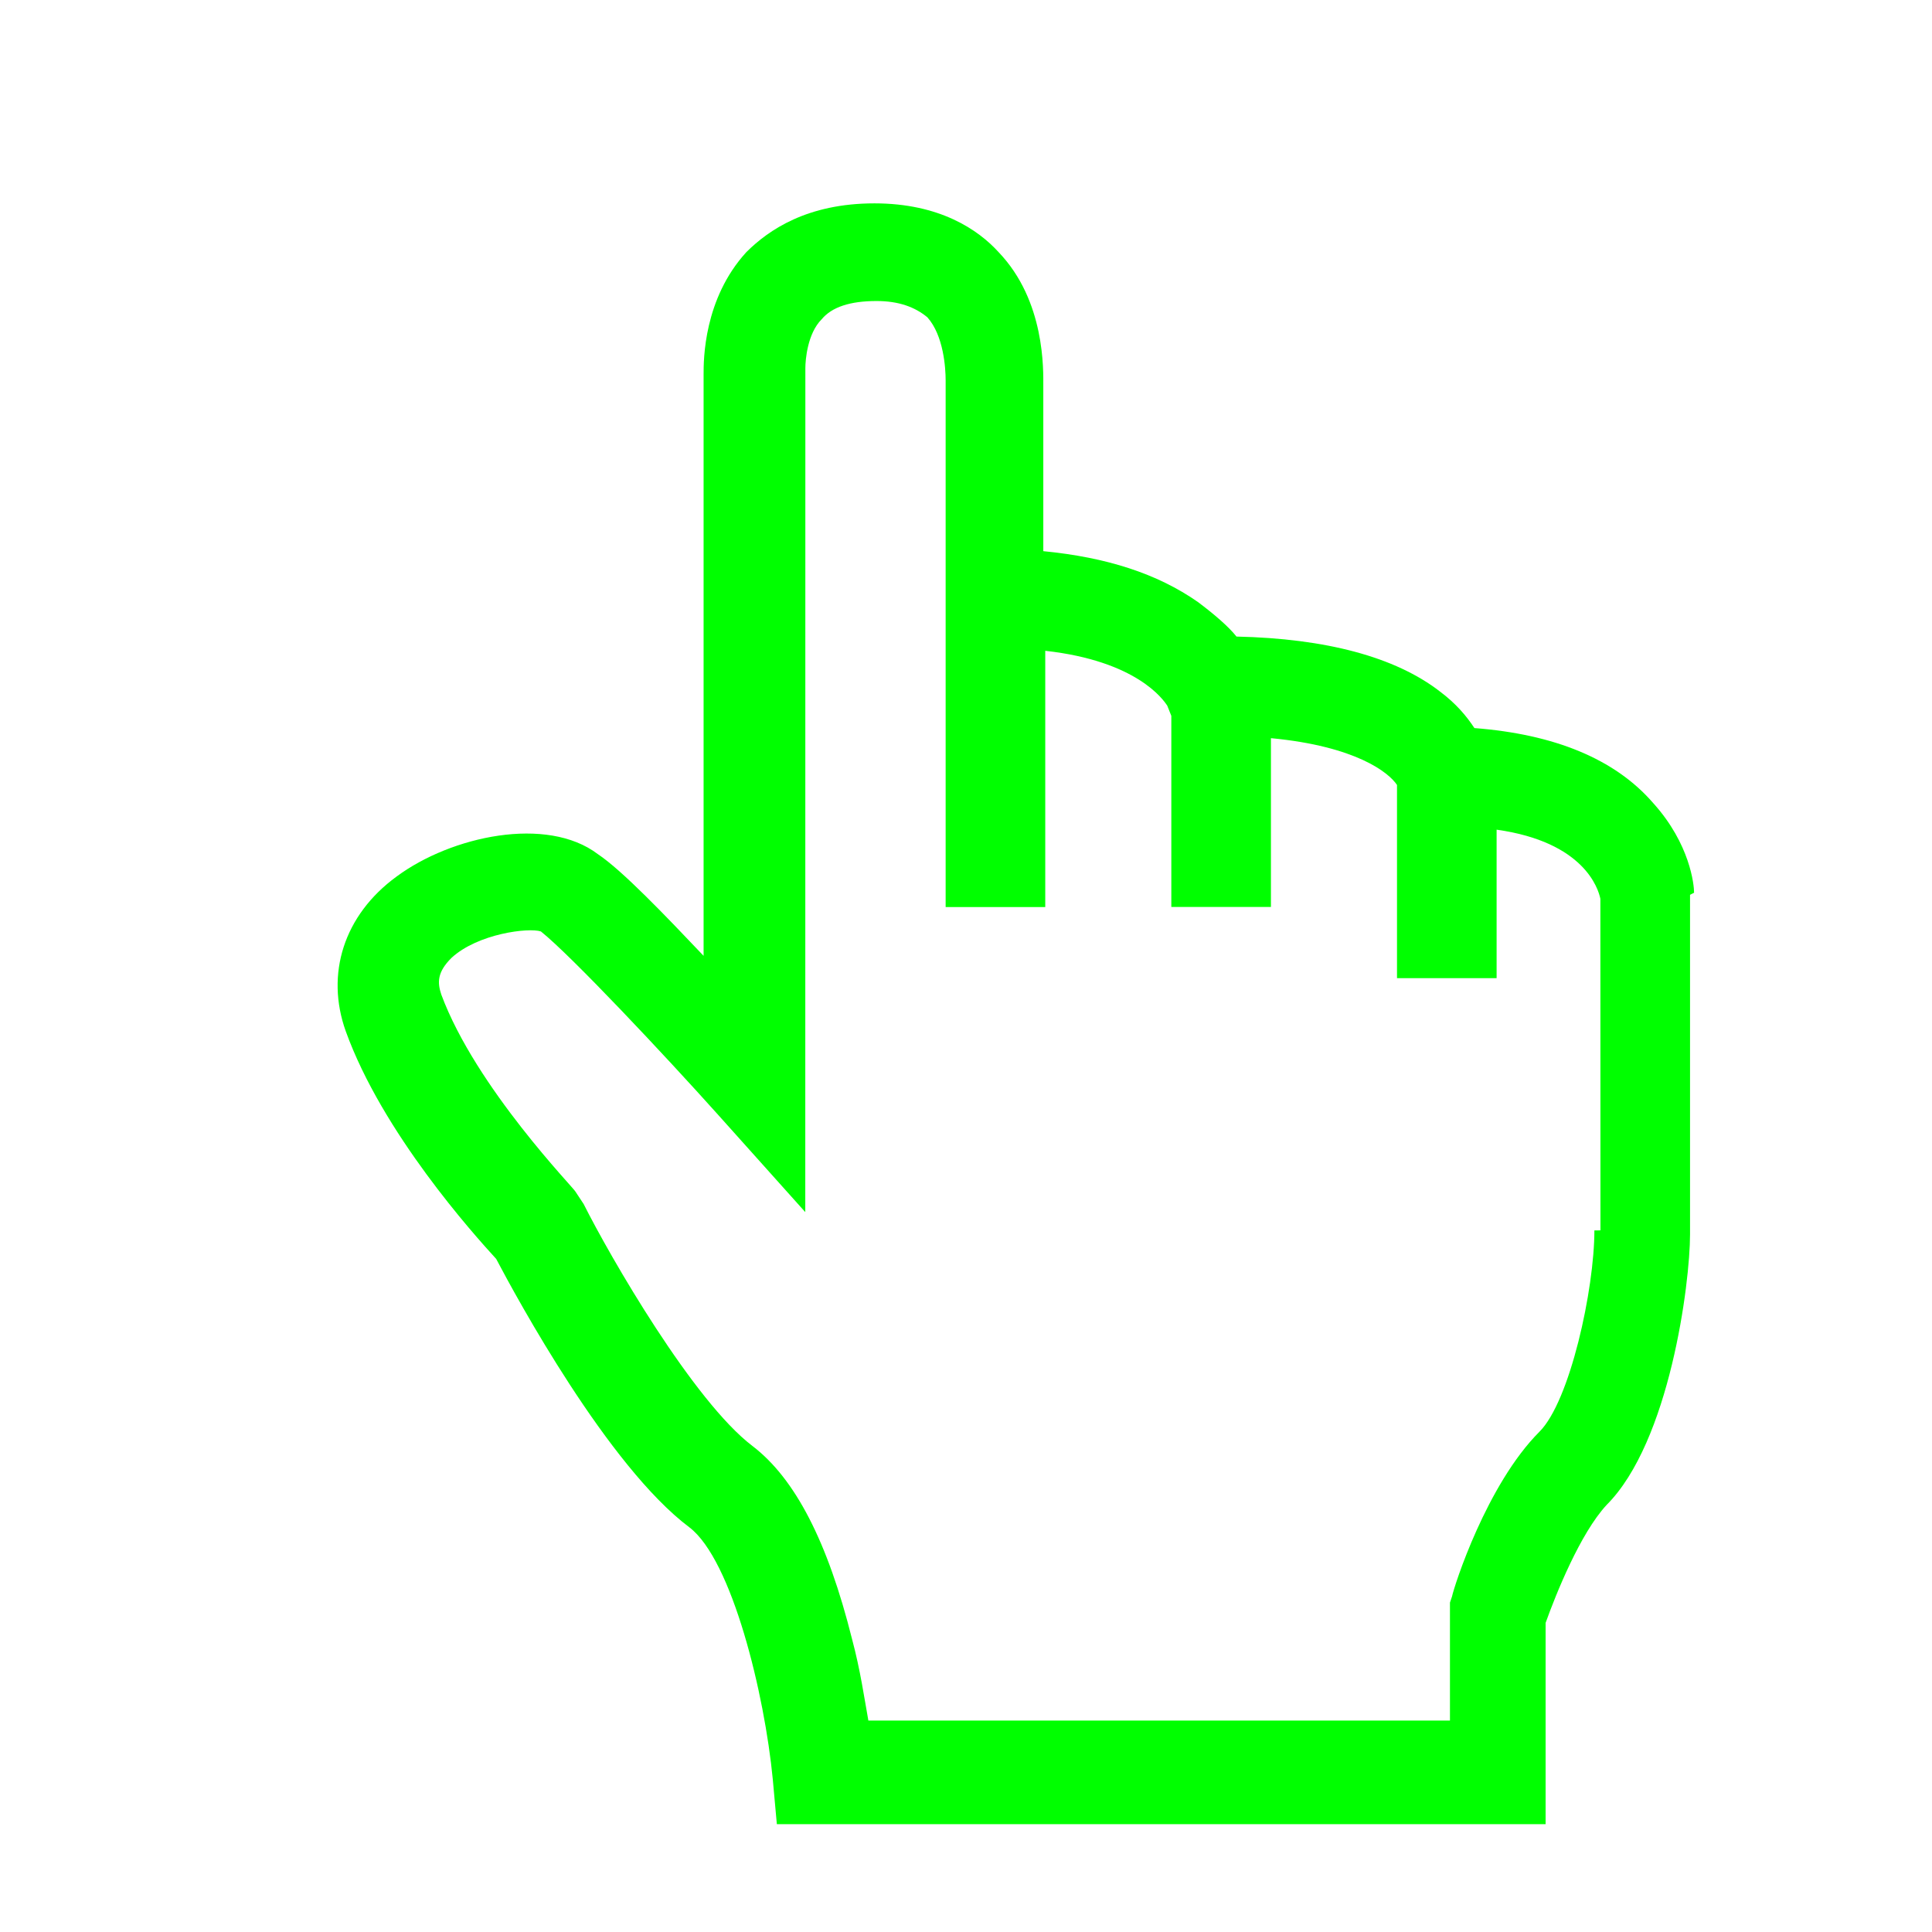 <?xml version="1.0" encoding="UTF-8"?>
<svg width="95pt" height="95pt" version="1.1" viewBox="0 0 95 95" xmlns="http://www.w3.org/2000/svg">
    <g fill="#00FF00">
        <path d="m83.301 43.898c0-0.398-0.199-2.398-2-4.398-1.898-2.199-4.898-3.398-8.801-3.699-0.398-0.602-0.898-1.199-1.699-1.801-2.199-1.699-5.602-2.602-10-2.699-0.398-0.5-1.102-1.102-1.898-1.699-2-1.398-4.5-2.199-7.602-2.5v-8.102c0-0.801 0.102-4.199-2.199-6.602-1-1.102-2.898-2.398-6.102-2.398-3.301 0-5.199 1.301-6.301 2.398-2.102 2.301-2.102 5.301-2.102 6v28.602c-1.898-2-4-4.199-5.199-5-2.5-1.898-7.199-0.898-9.898 1.102-2.602 1.898-3.5 4.801-2.5 7.602 1.801 5 6.301 10 7.398 11.199 1 1.898 5.5 10.199 9.5 13.199 2.102 1.602 3.699 8.199 4.102 12.398l0.199 2.199h37.801v-9.898c0.5-1.398 1.699-4.398 3-5.801 3.102-3.102 4.102-10.898 4.102-13.301v-16.699zm-4.902 16.602c0 2.898-1.199 8.398-2.699 9.898-2.602 2.602-4.199 7.602-4.301 8.102l-0.102 0.301v5.801h-28.598c-0.199-1.102-0.398-2.5-0.801-4-1.199-4.801-2.801-7.898-4.898-9.5-2.898-2.199-7-9.301-8.301-11.898l-0.398-0.602c0-0.102-4.898-5.102-6.602-9.699-0.199-0.602-0.199-1.102 0.5-1.801 1.301-1.199 3.801-1.5 4.398-1.301 1.5 1.199 6.102 6.102 8.699 9l4.301 4.801 0.004-41.301v-0.203c0-0.398 0.102-1.699 0.801-2.398 0.5-0.602 1.398-0.898 2.699-0.898 1.102 0 1.898 0.301 2.5 0.801 0.801 0.898 0.898 2.5 0.898 3.102v25.898h4.898v-12.602c4.5 0.5 5.801 2.398 6 2.699l0.199 0.5v9.398h4.898v-8.301c4.199 0.398 5.801 1.699 6.199 2.301v9.5h4.898v-7.301c4.301 0.602 5 2.898 5.102 3.398l0.004 16.305z"/>
    </g>
</svg>
